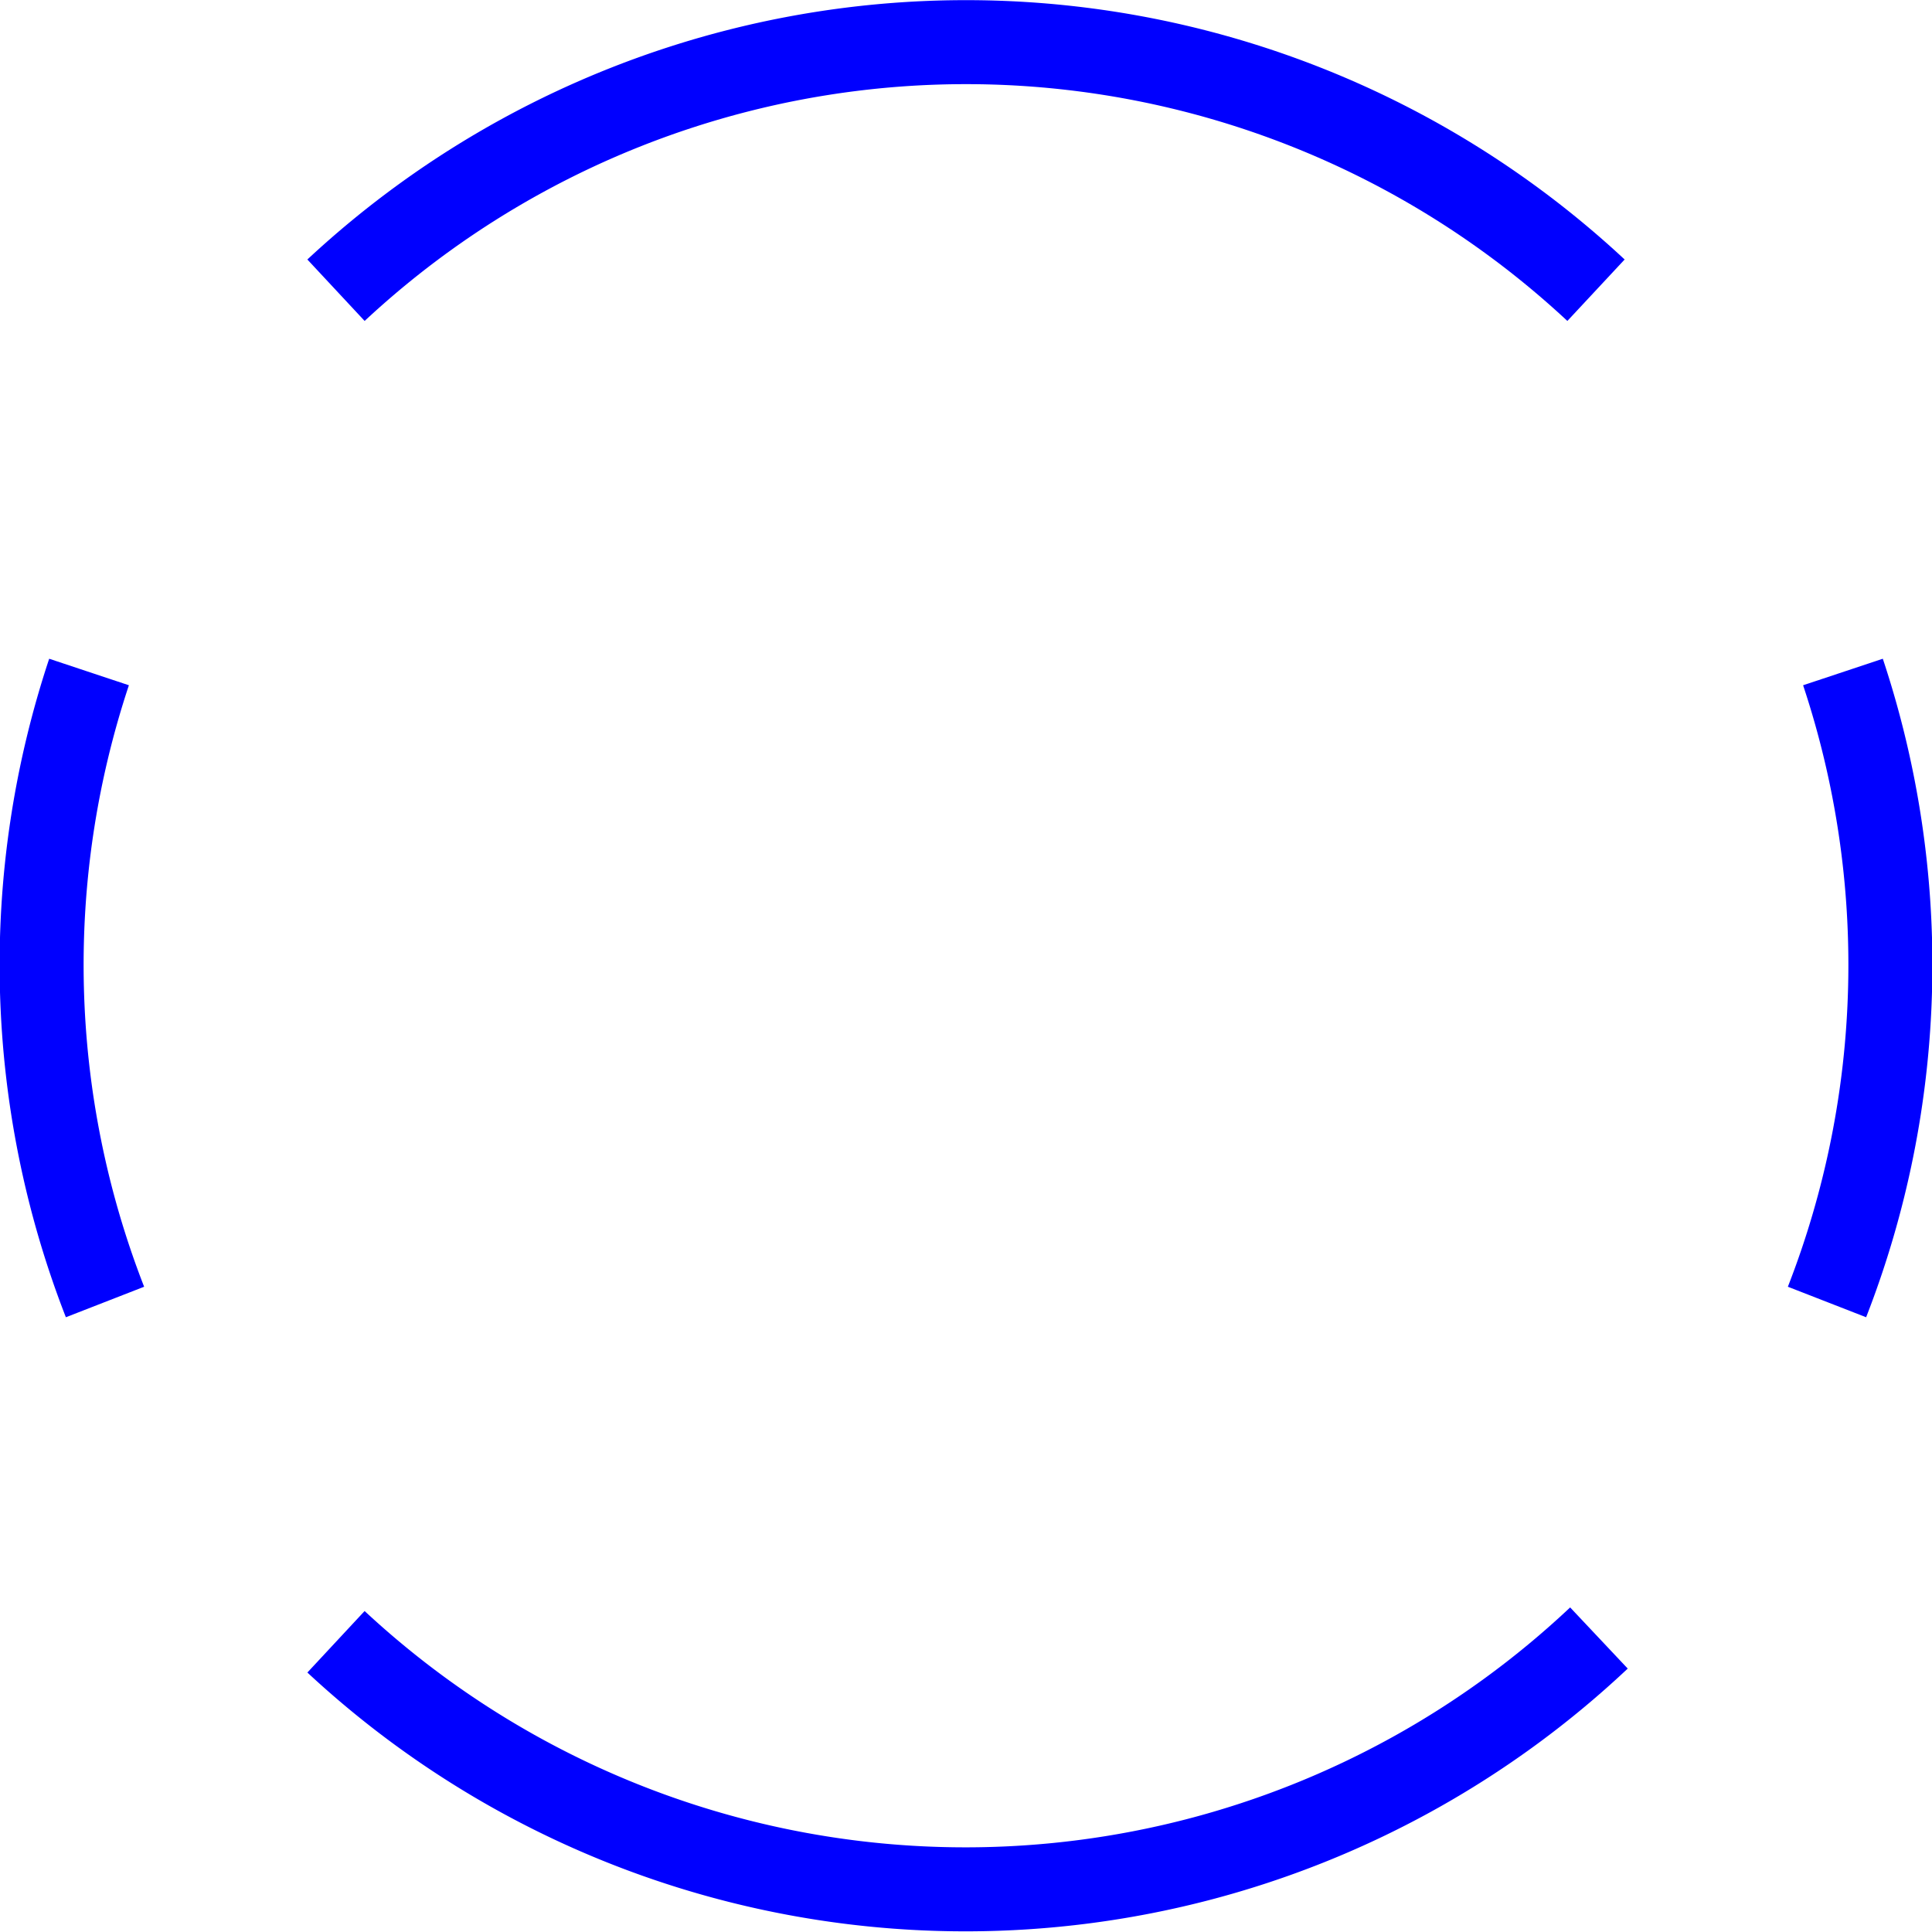 <svg id="Layer_1" data-name="Layer 1" xmlns="http://www.w3.org/2000/svg" viewBox="0 0 46 46"><defs><style>.cls-1{fill:none;stroke:blue;stroke-miterlimit:10;stroke-width:2px;}</style></defs><title>ArcOut</title><path class="cls-1" d="M9.5,38a22.1,22.1,0,0,1-.38-15" transform="translate(-7 -7)"/><path class="cls-1" d="M45.07,46A22,22,0,0,1,15,46.09" transform="translate(-7 -7)"/><path class="cls-1" d="M50.88,23a22.1,22.1,0,0,1-.38,15" transform="translate(-7 -7)"/><path class="cls-1" d="M15,13.91a22,22,0,0,1,30,0" transform="translate(-7 -7)"/></svg>